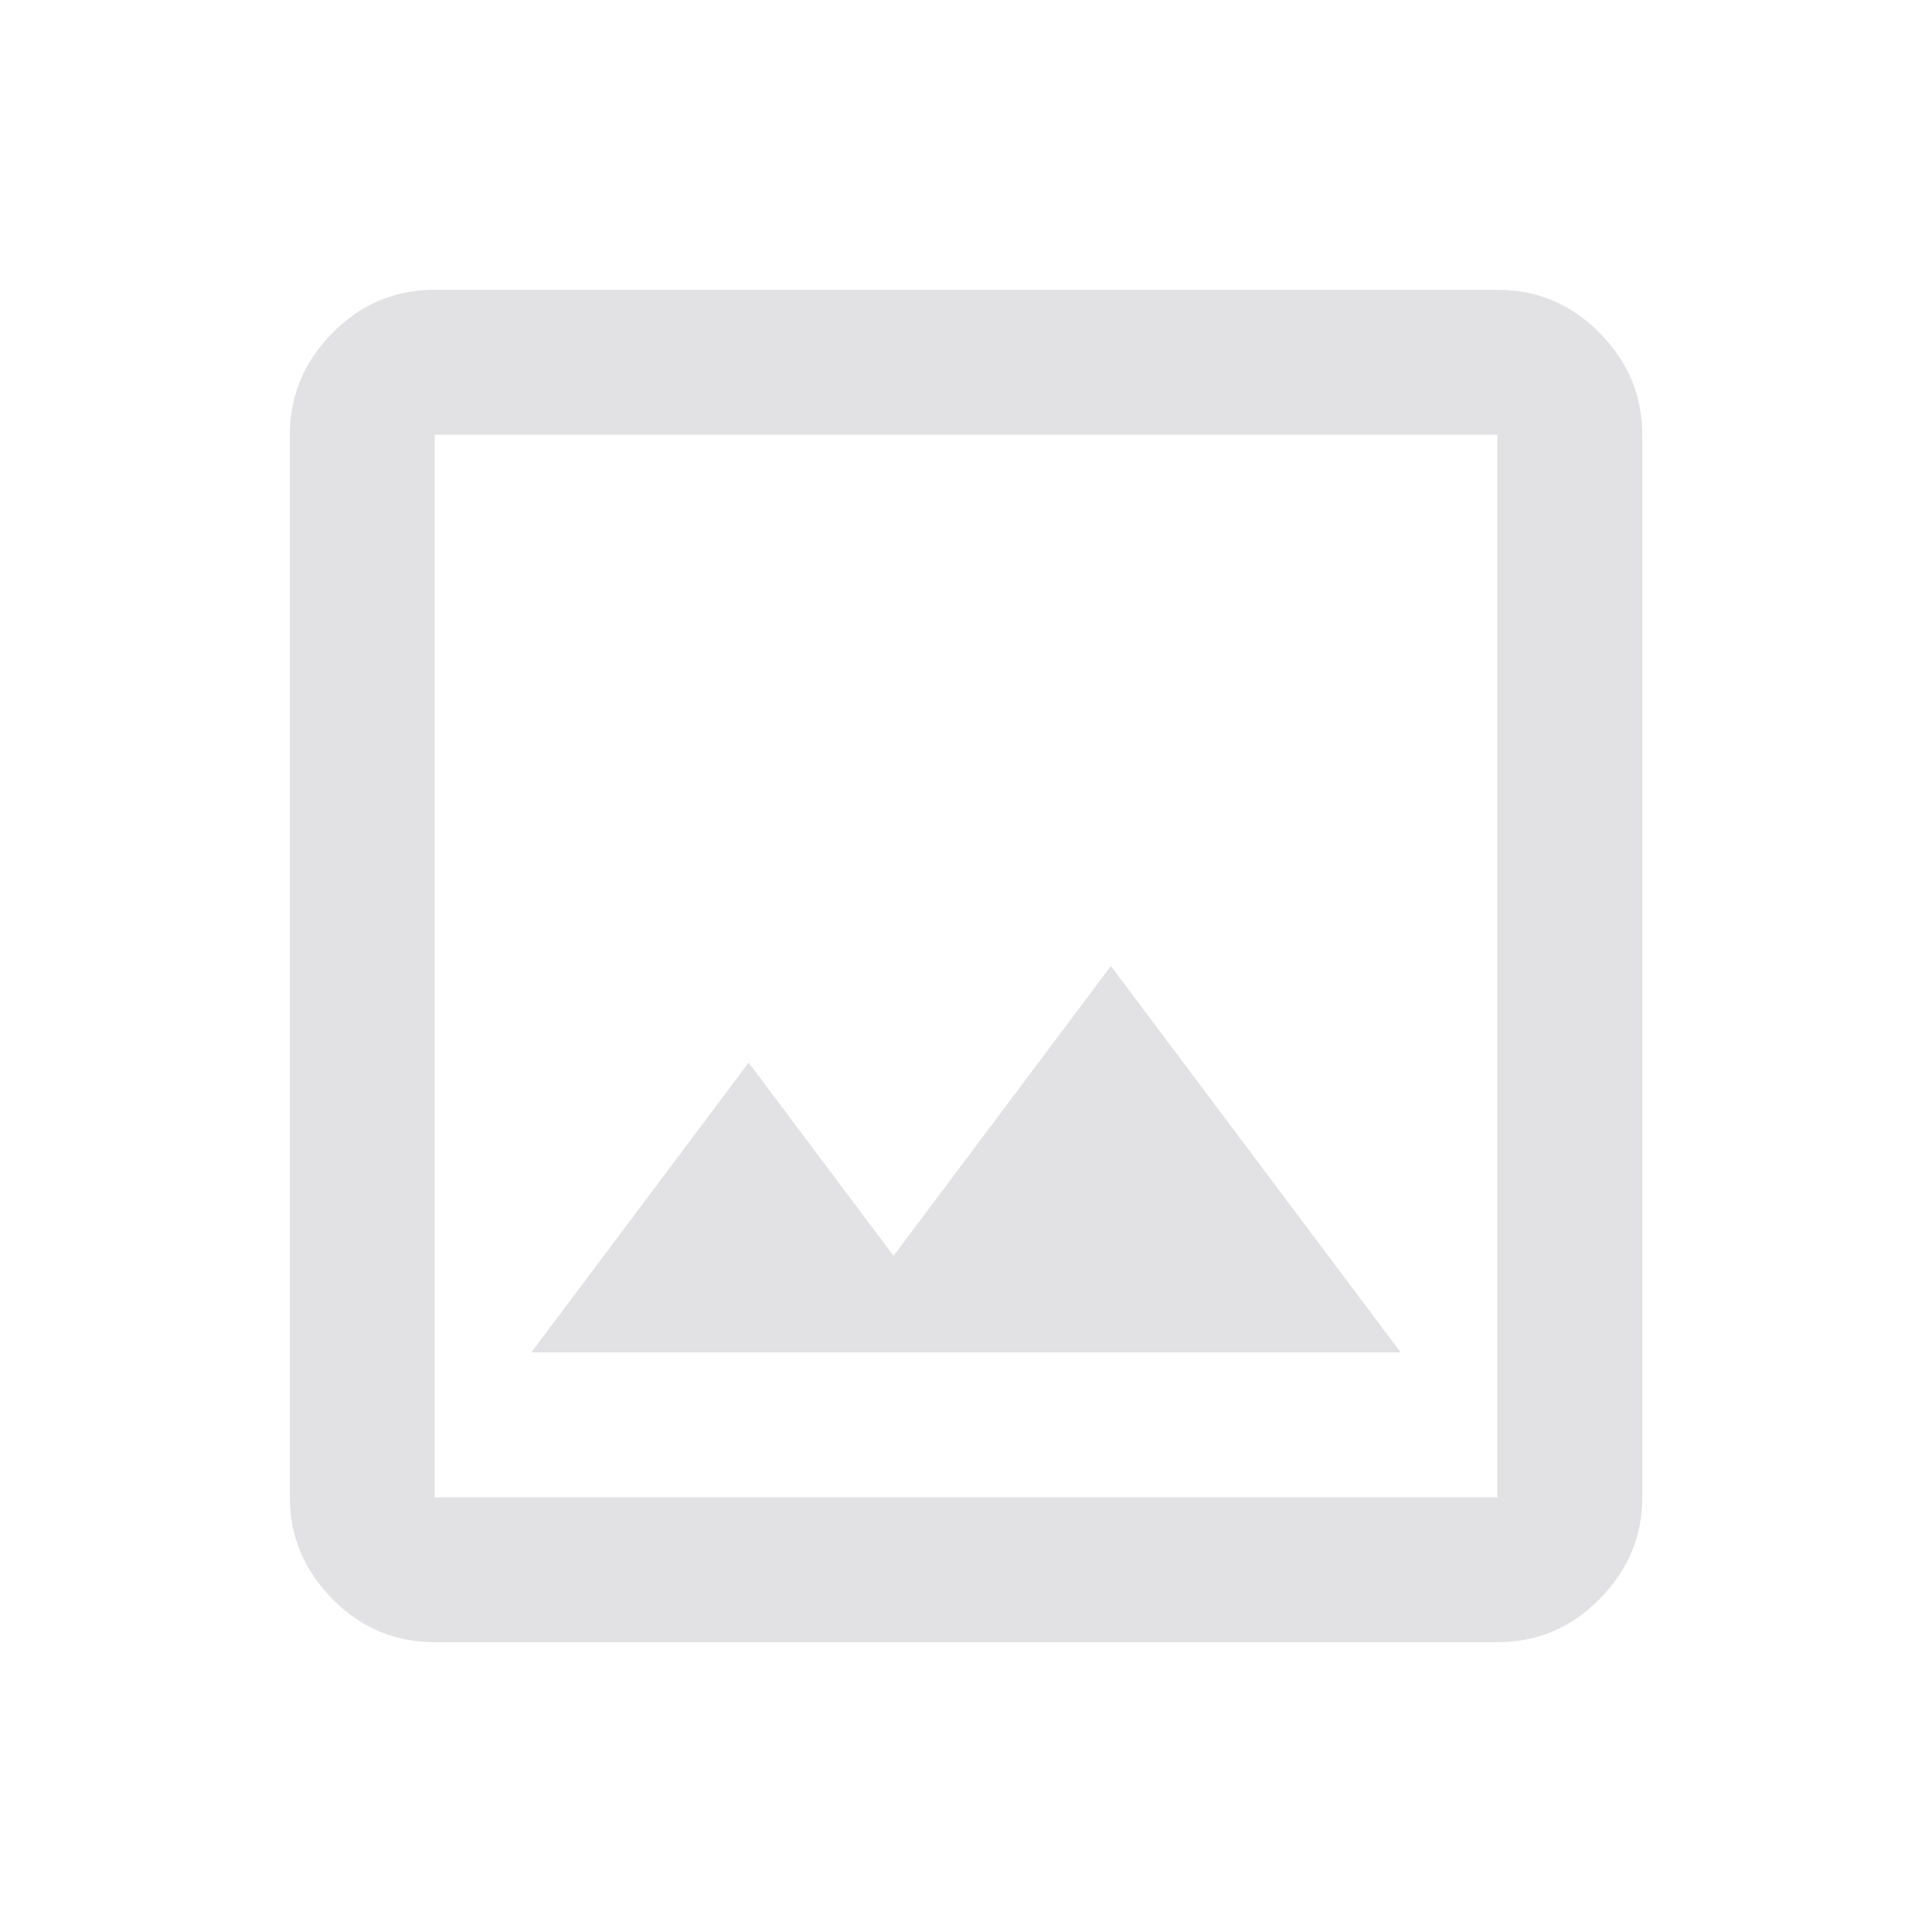 <svg height="16" width="16" xmlns="http://www.w3.org/2000/svg">
  <style type="text/css" id="current-color-scheme">
    .ColorScheme-Text {
      color: #e2e2e5;
    }
  </style>
  <path
    d="m 3.6,13.6 q -0.495,0 -0.847,-0.358 Q 2.4,12.883 2.4,12.4 V 3.6 Q 2.4,3.117 2.752,2.758 3.105,2.4 3.6,2.4 h 8.8 q 0.495,0 0.848,0.358 0.353,0.358 0.353,0.842 v 8.8 q 0,0.483 -0.353,0.842 -0.353,0.358 -0.848,0.358 z m 0,-1.2 H 12.4 V 3.6 H 3.6 Z m 0.8,-1.2 h 7.2 l -2.4,-3.2 -1.8,2.4 -1.2,-1.6 z m -0.8,1.2 V 3.6 Z"
    class="ColorScheme-Text" fill="currentColor" />
</svg>